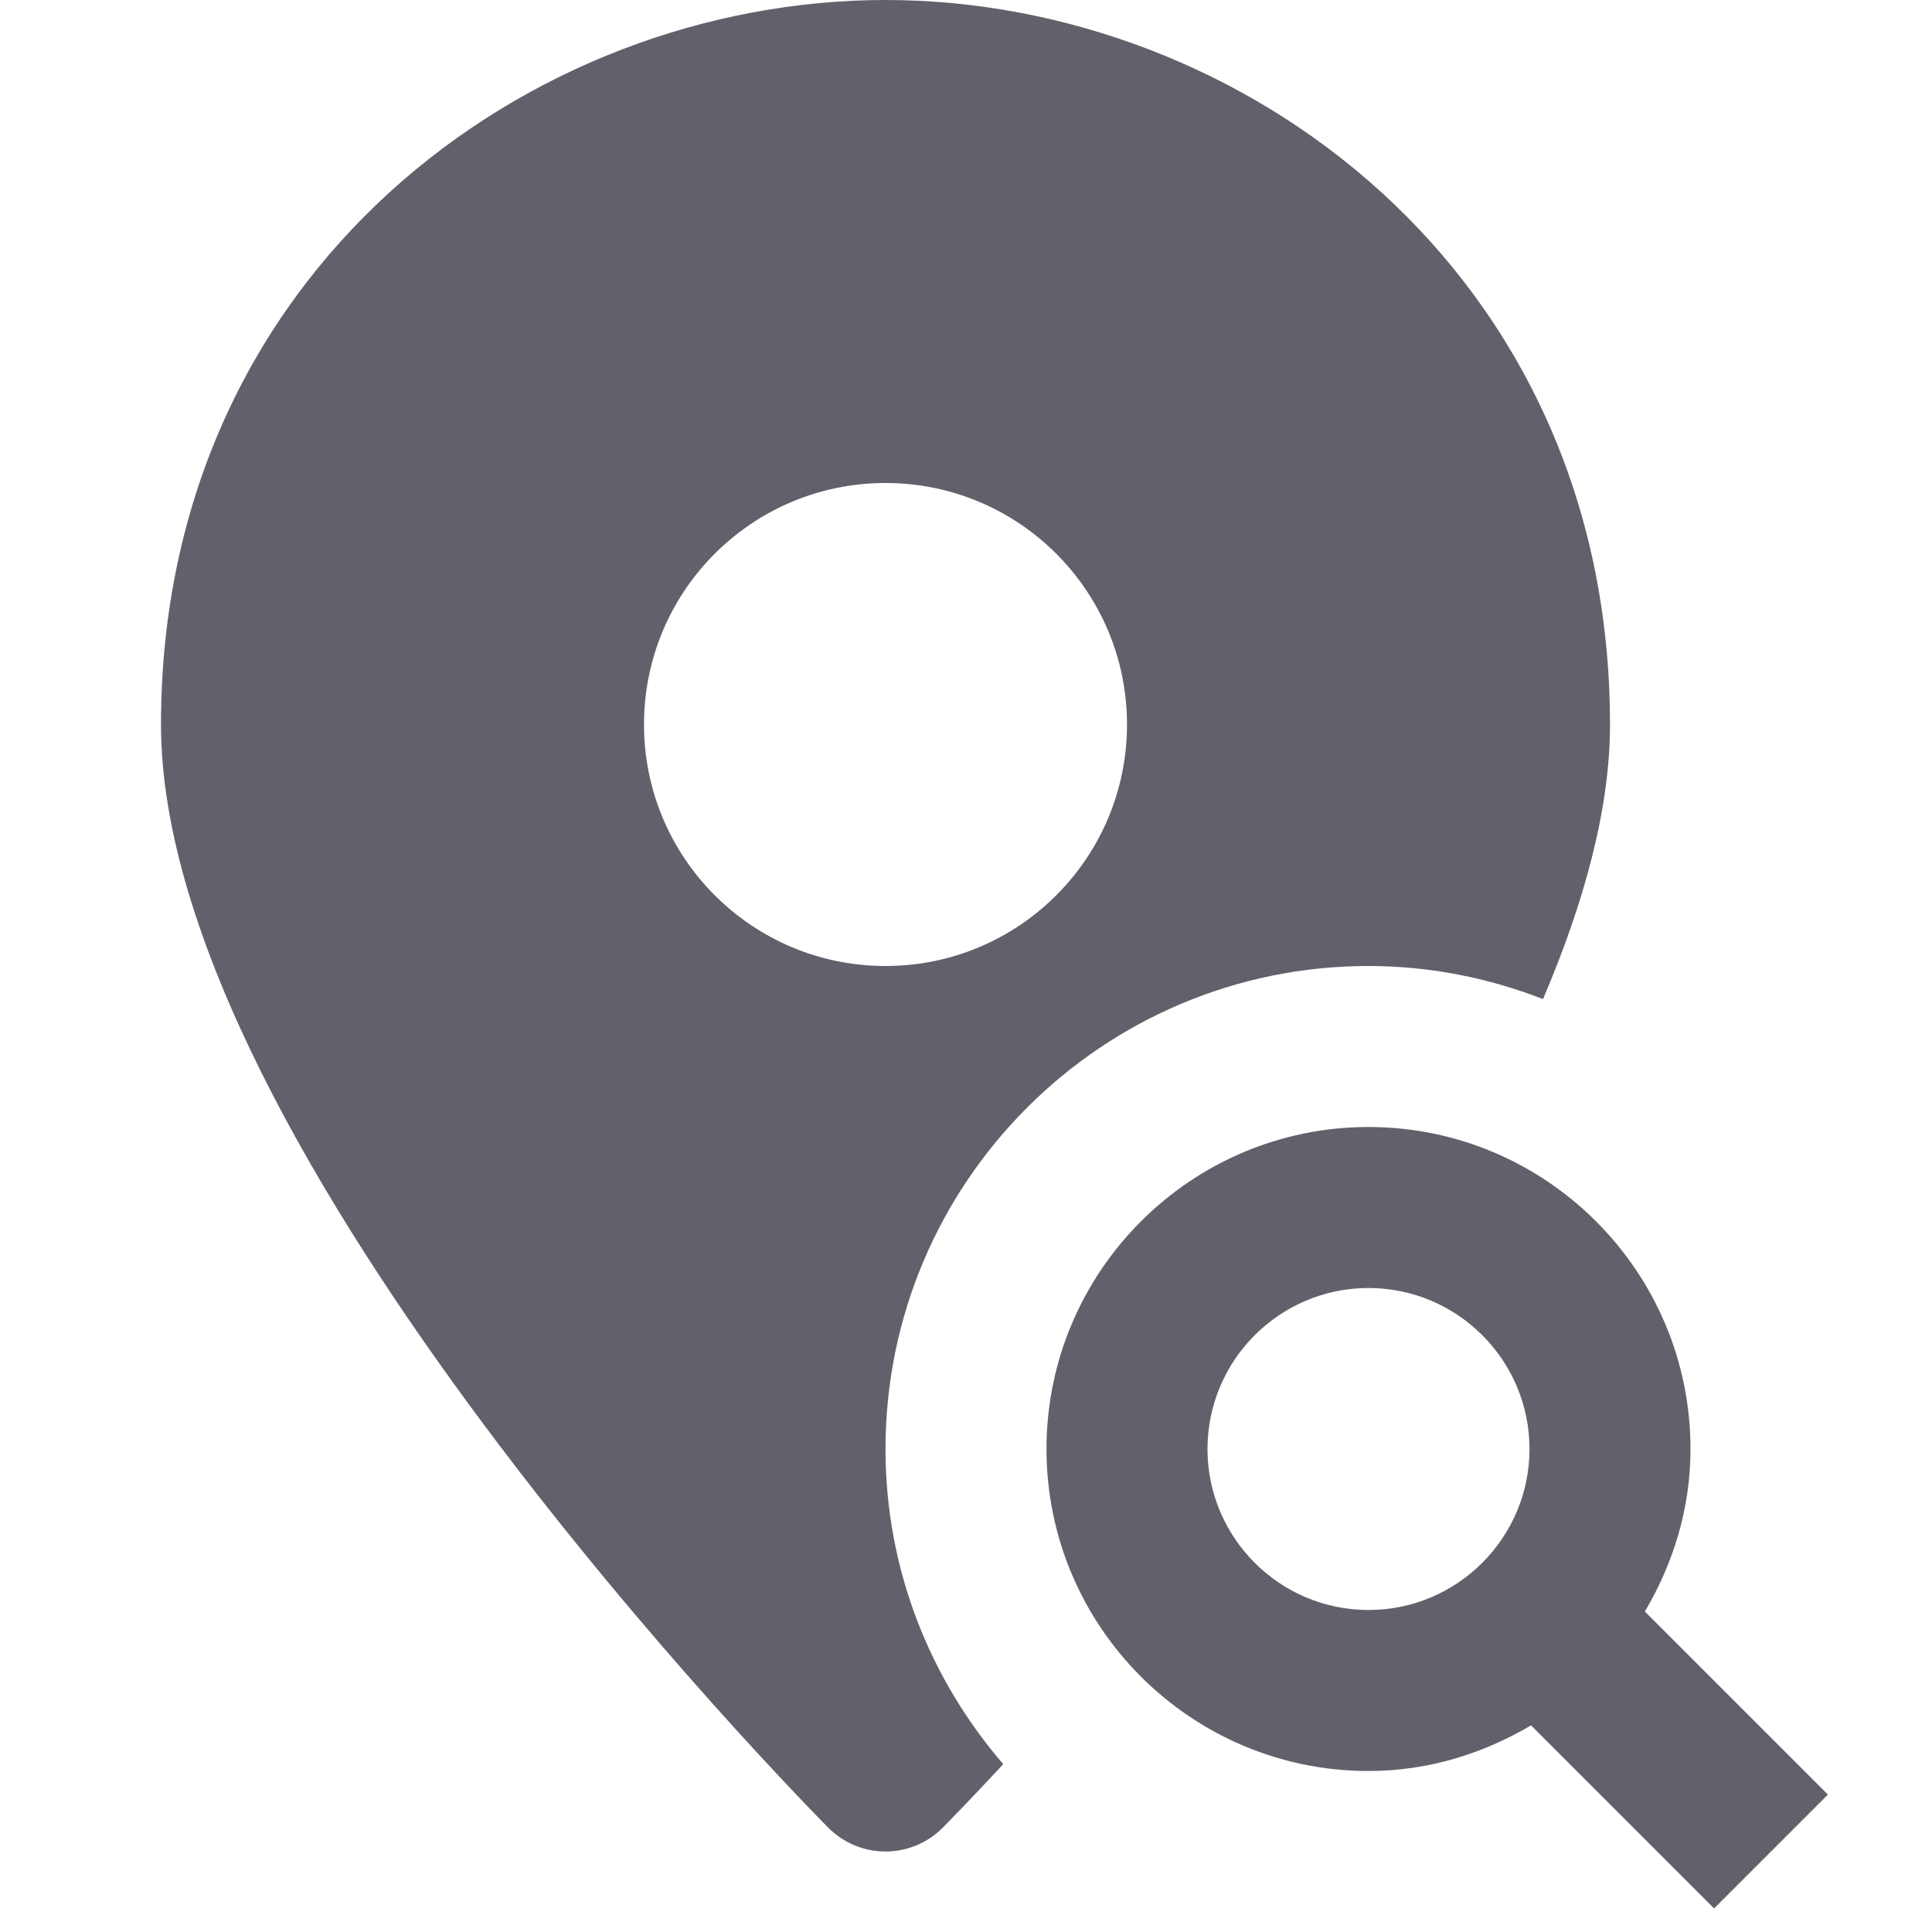 <svg xmlns="http://www.w3.org/2000/svg" height="24" width="24" viewBox="0 0 24 24"><path fill="#61616b" d="M11,18c0-3.309,2.691-6,6-6c0.765,0,1.494,0.149,2.168,0.411C19.676,11.219,20,10.054,20,9 c0-5.634-4.576-9-9-9S2,3.366,2,9c0,5.289,7.952,13.363,8.29,13.705C10.478,22.894,10.733,23,11,23s0.522-0.106,0.71-0.295 c0.057-0.057,0.341-0.347,0.753-0.79C11.554,20.862,11,19.496,11,18z M8,9c0-1.657,1.343-3,3-3s3,1.343,3,3s-1.343,3-3,3 S8,10.657,8,9z"></path> <path data-color="color-2" fill="#61616b" d="M22.707,22.293l-2.274-2.274C20.785,19.424,21,18.74,21,18c0-2.206-1.794-4-4-4s-4,1.794-4,4 s1.794,4,4,4c0.74,0,1.424-0.215,2.019-0.567l2.274,2.274L22.707,22.293z M17,20c-1.103,0-2-0.897-2-2s0.897-2,2-2s2,0.897,2,2 S18.103,20,17,20z"></path></svg>